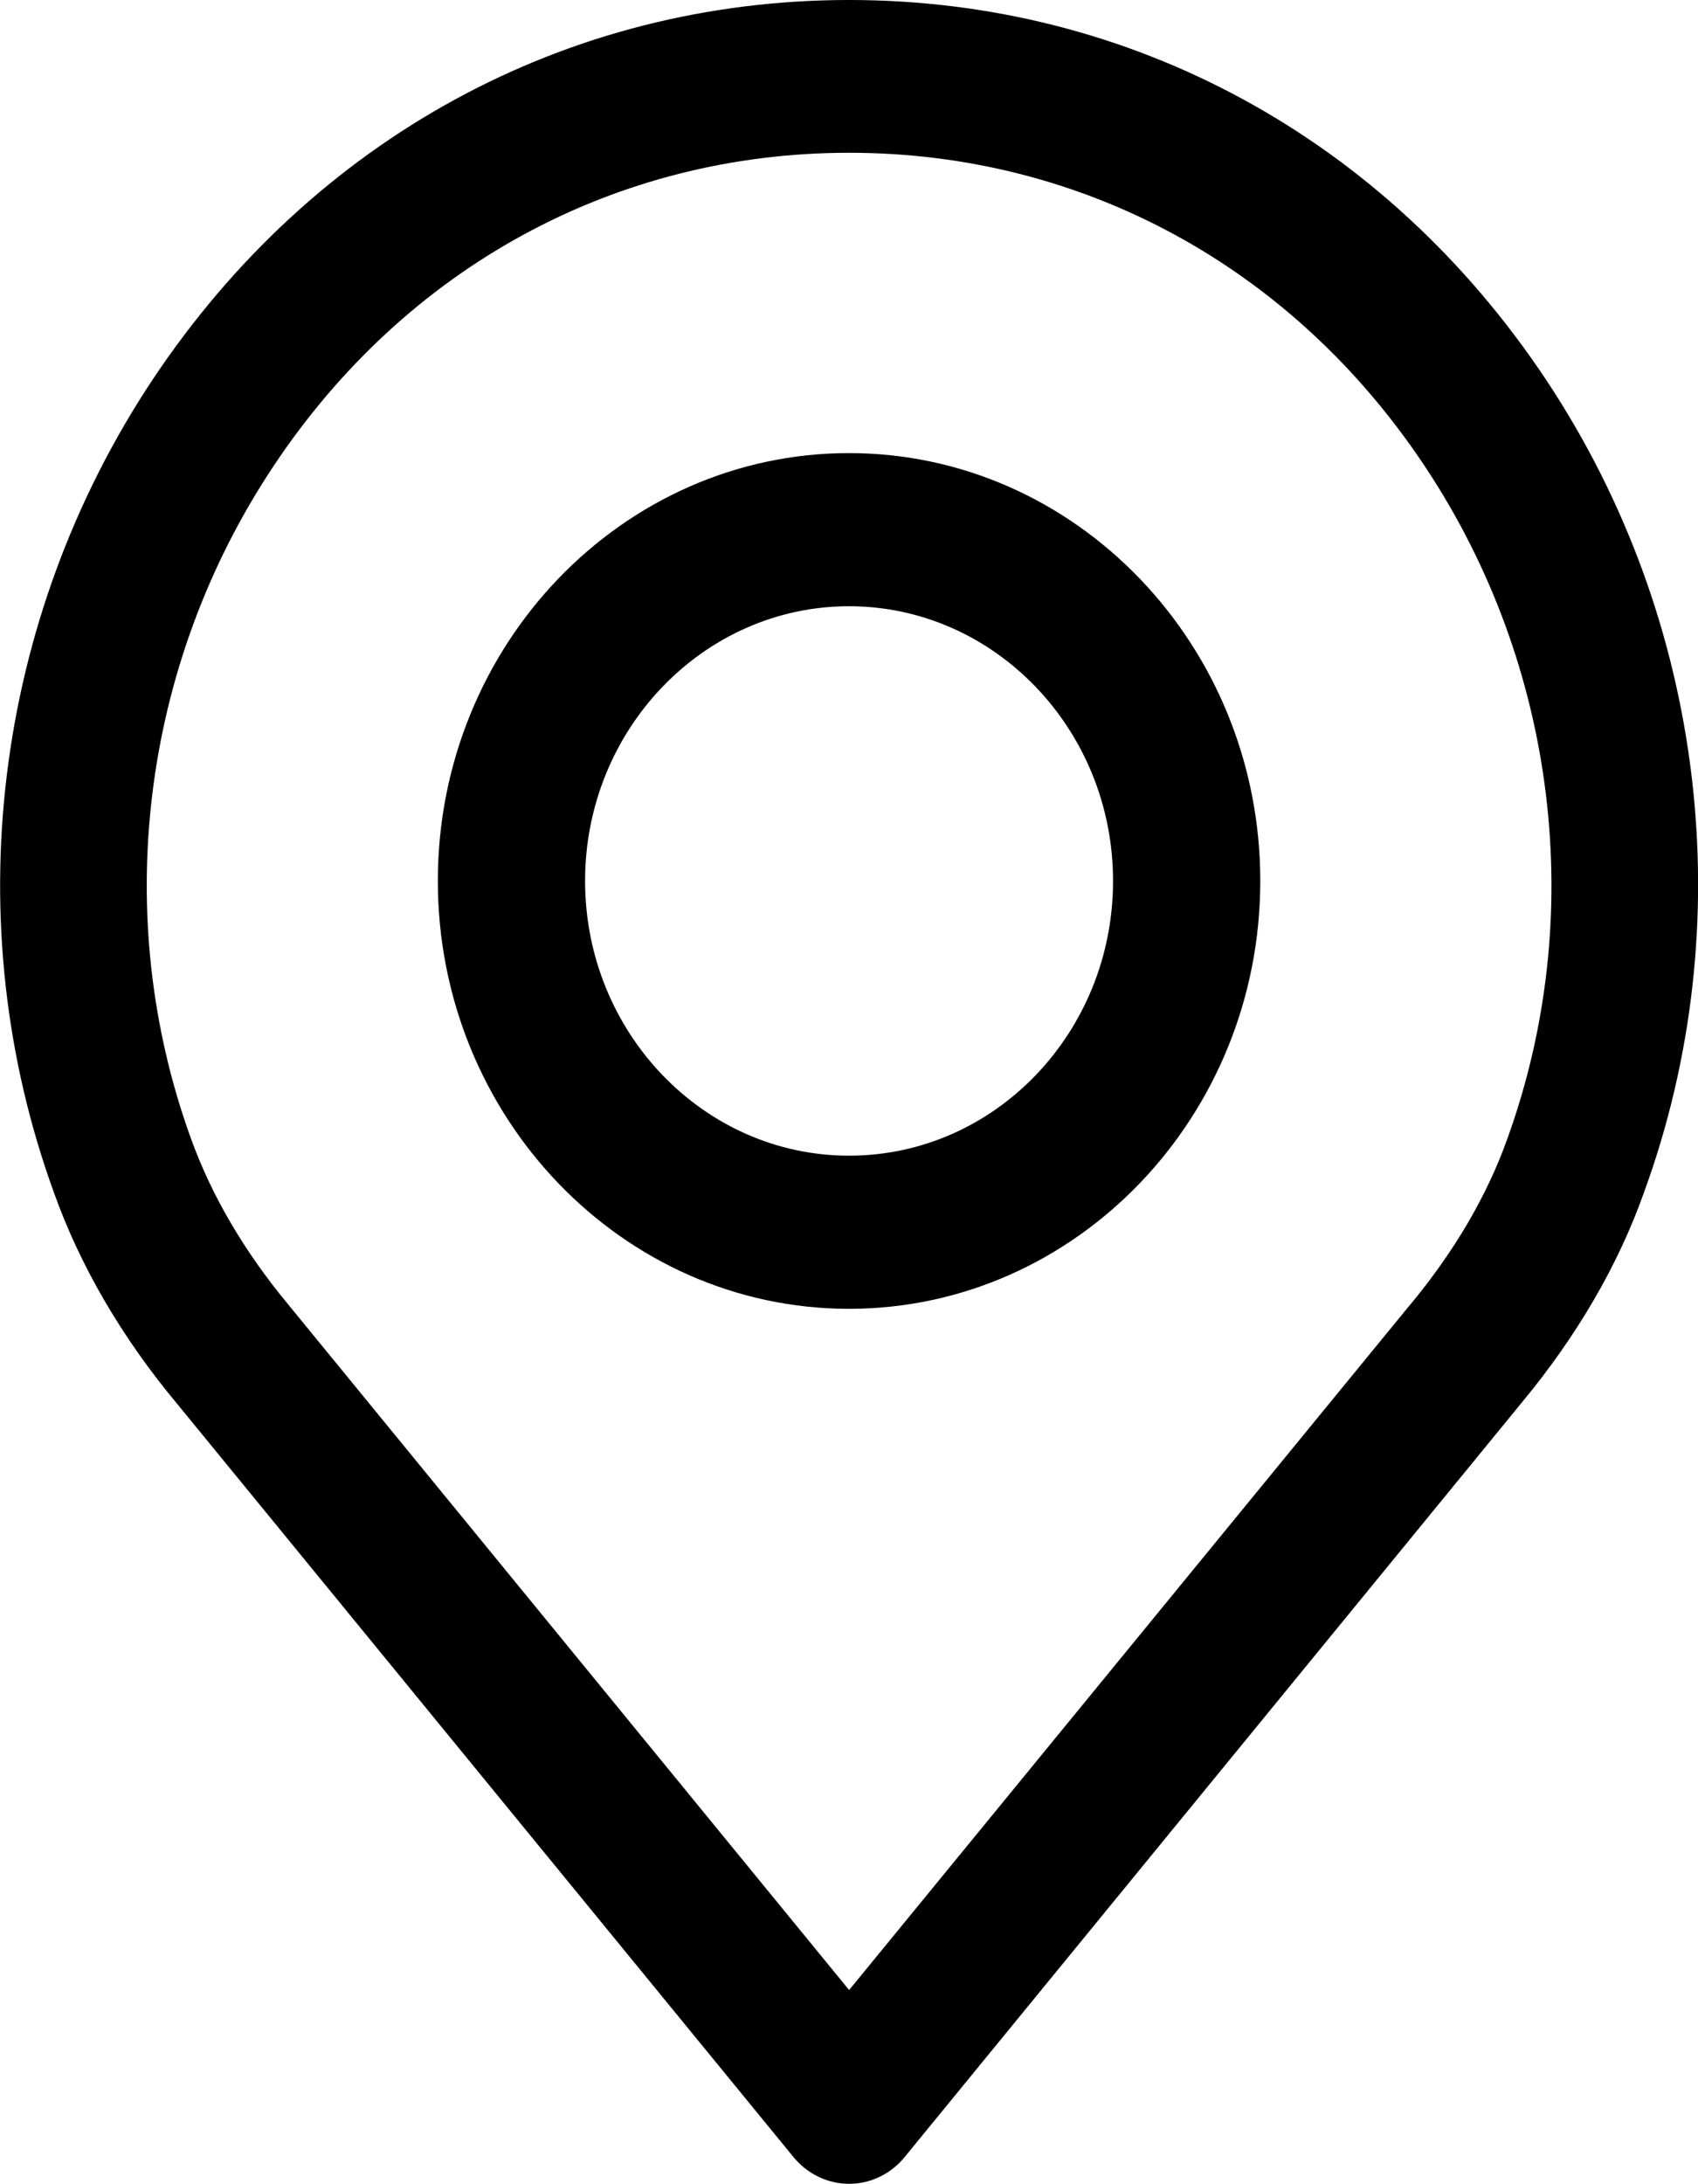<svg width="14" height="18" viewBox="0 0 14 18" xmlns="http://www.w3.org/2000/svg">
<path d="M12.747 3.129C11.425 1.143 9.33 0 7.001 0C4.672 0 2.58 1.143 1.258 3.129C-0.057 5.108 -0.361 7.611 0.444 9.826C0.66 10.431 1.001 11.018 1.458 11.566L6.541 17.775C6.656 17.916 6.825 17.997 7.001 17.997C7.177 17.997 7.346 17.916 7.46 17.775L12.541 11.566C13 11.014 13.342 10.427 13.555 9.826C14.362 7.615 14.062 5.108 12.747 3.129ZM12.426 9.39C12.26 9.854 11.993 10.311 11.628 10.751L11.625 10.754L7.001 16.4L2.377 10.751C2.012 10.311 1.745 9.854 1.576 9.387C0.91 7.555 1.163 5.484 2.252 3.846C3.344 2.201 5.074 1.259 7.001 1.259C8.927 1.259 10.658 2.201 11.75 3.846C12.838 5.484 13.092 7.555 12.426 9.39Z"/>
<path d="M7 3.734C5.131 3.734 3.61 5.316 3.61 7.26C3.61 9.204 5.131 10.786 7 10.786C8.87 10.786 10.391 9.204 10.391 7.26C10.391 5.316 8.87 3.734 7 3.734ZM7 9.524C5.801 9.524 4.824 8.508 4.824 7.26C4.824 6.012 5.801 4.996 7 4.996C8.2 4.996 9.177 6.012 9.177 7.26C9.177 8.508 8.204 9.524 7 9.524Z"/>
</svg>
